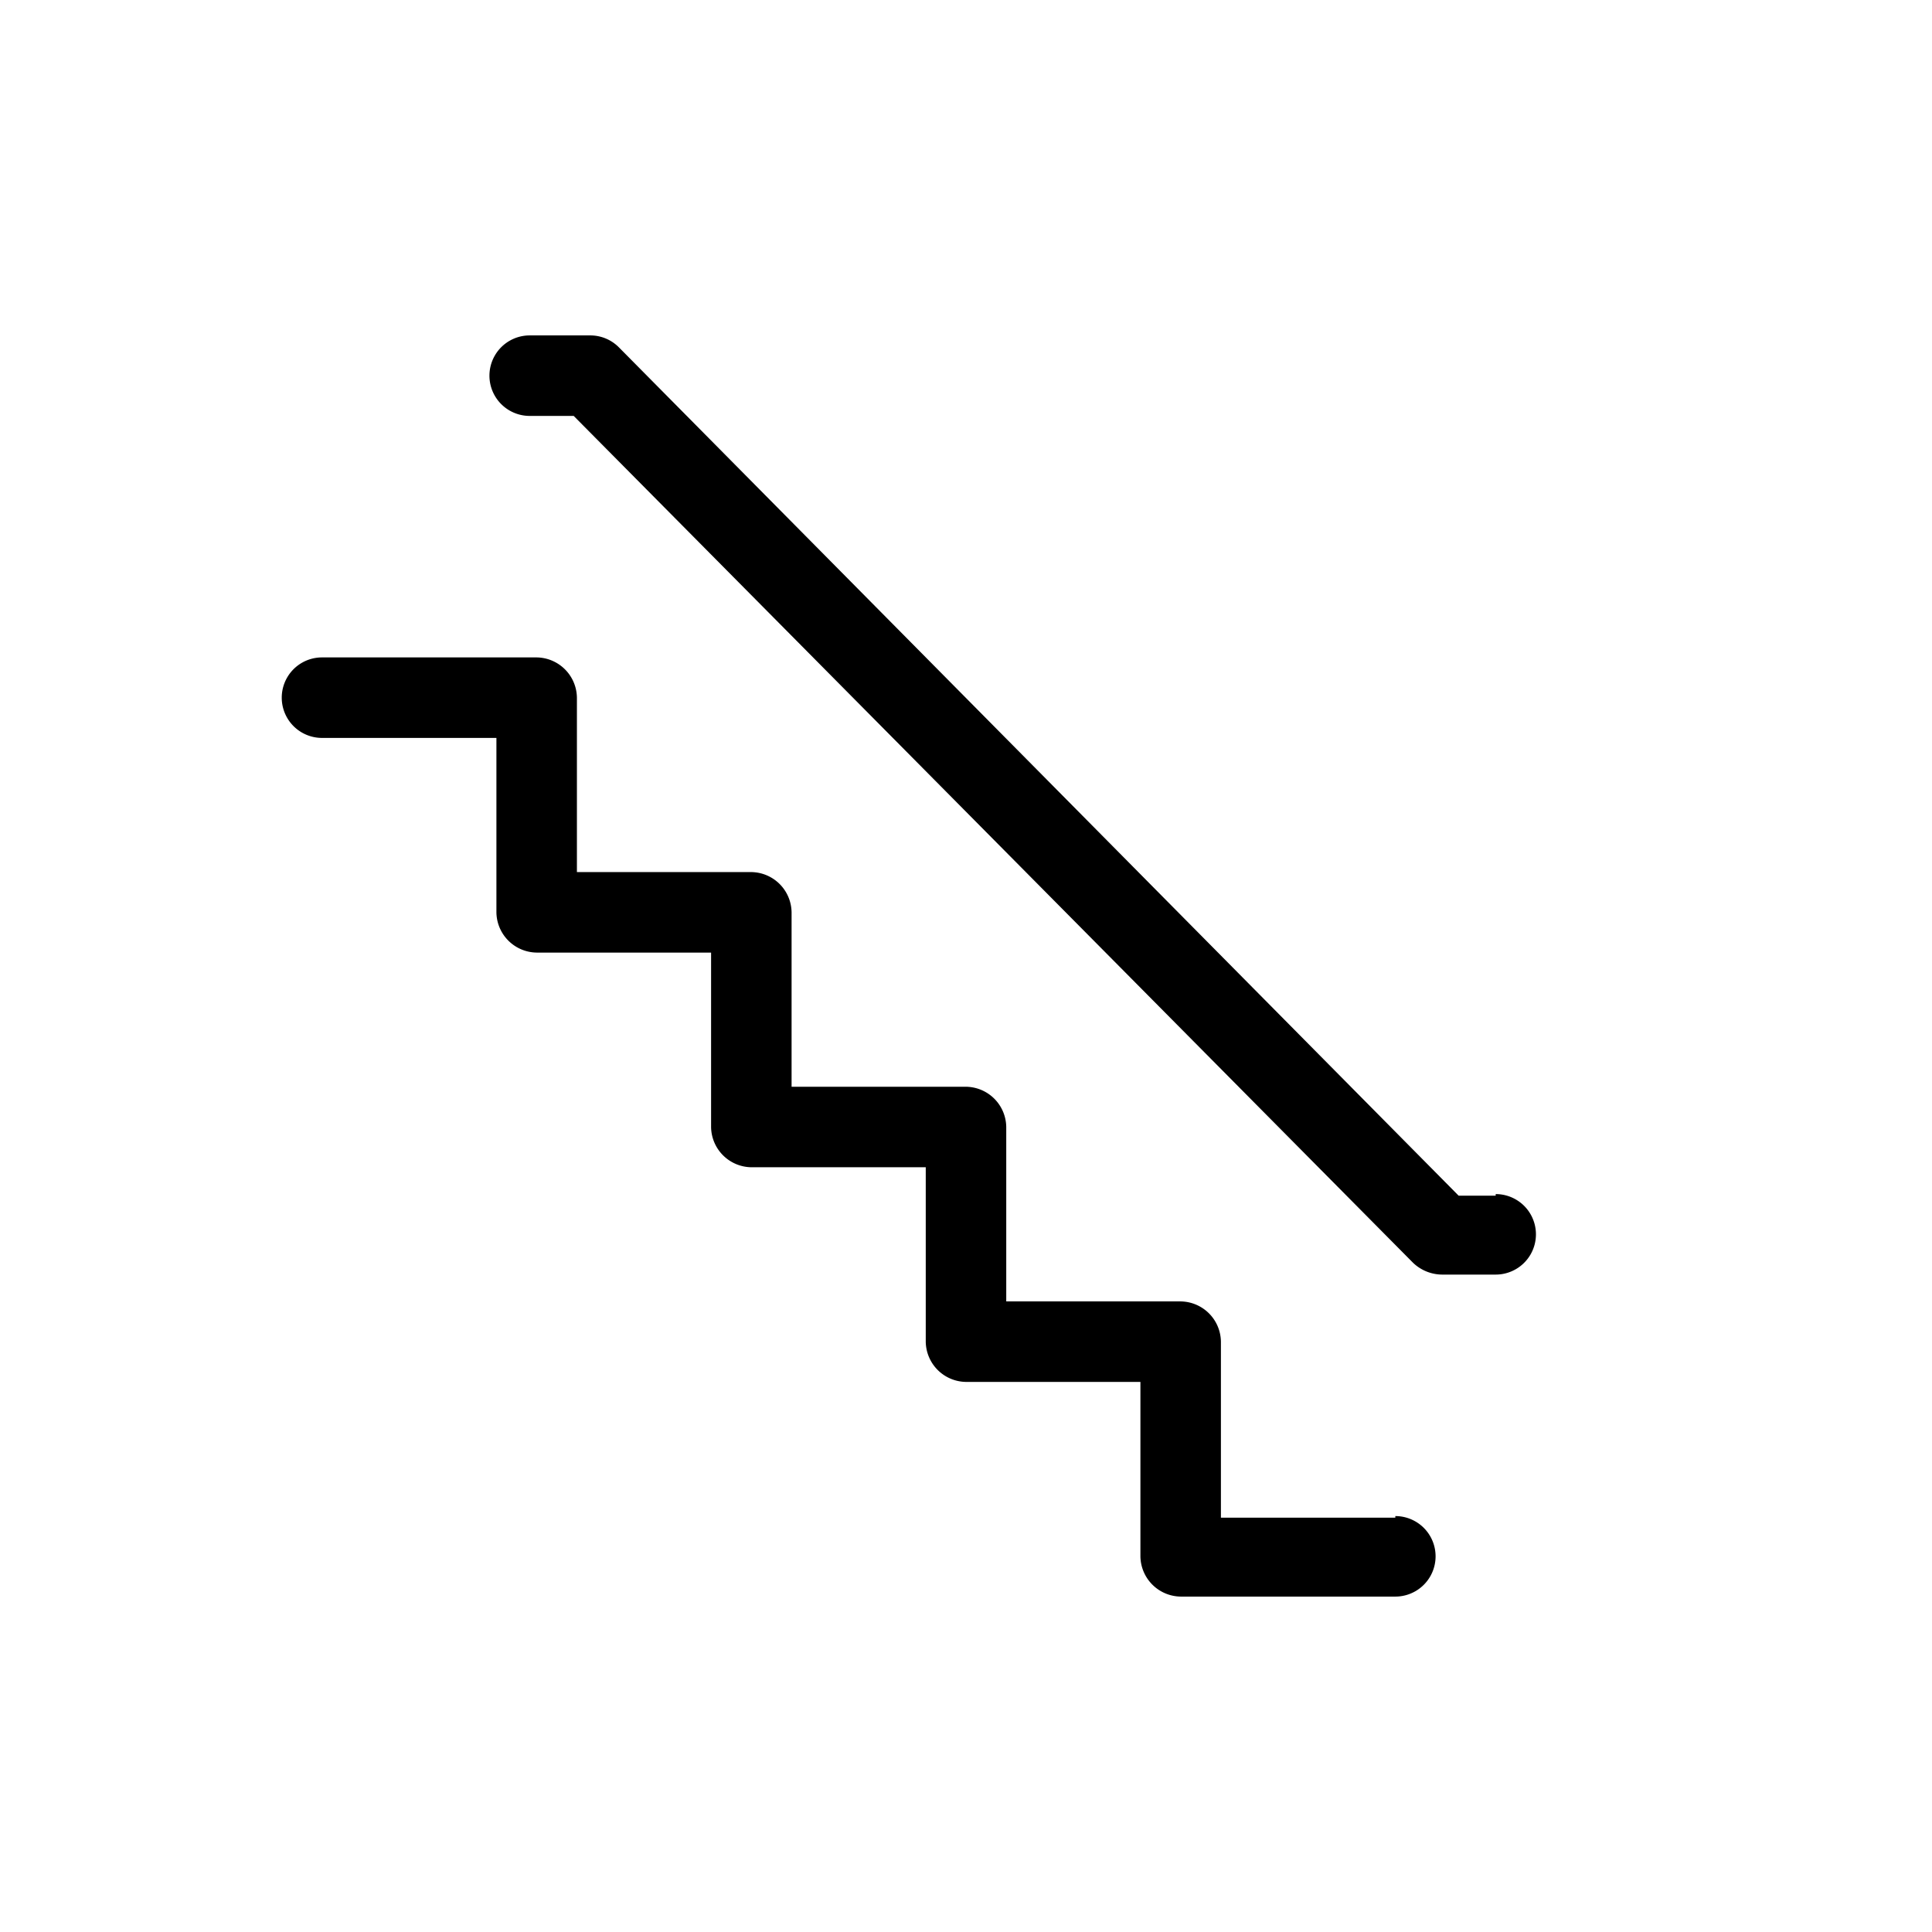 <svg xmlns="http://www.w3.org/2000/svg" viewBox="0 0 36 36"><title>Icon-Red_Hat-Signage-Stairs-A-Black</title><path d="M26 28.28h-3.25V25a.76.76 0 0 0-.75-.75h-3.25V21a.76.76 0 0 0-.75-.75h-3.25V17a.76.76 0 0 0-.75-.75h-3.25V13a.76.76 0 0 0-.75-.75H6a.75.75 0 0 0 0 1.5h3.25V17a.76.76 0 0 0 .75.75h3.25V21a.76.76 0 0 0 .75.75h3.25V25a.76.76 0 0 0 .75.75h3.25V29a.76.76 0 0 0 .75.75h4a.75.75 0 0 0 0-1.5zm1.87-6h-.69L11.53 6.47a.75.75 0 0 0-.53-.22H9.87a.75.75 0 1 0 0 1.5h.82l15.64 15.78a.79.79 0 0 0 .54.22h1a.75.75 0 1 0 0-1.5z"/></svg>
